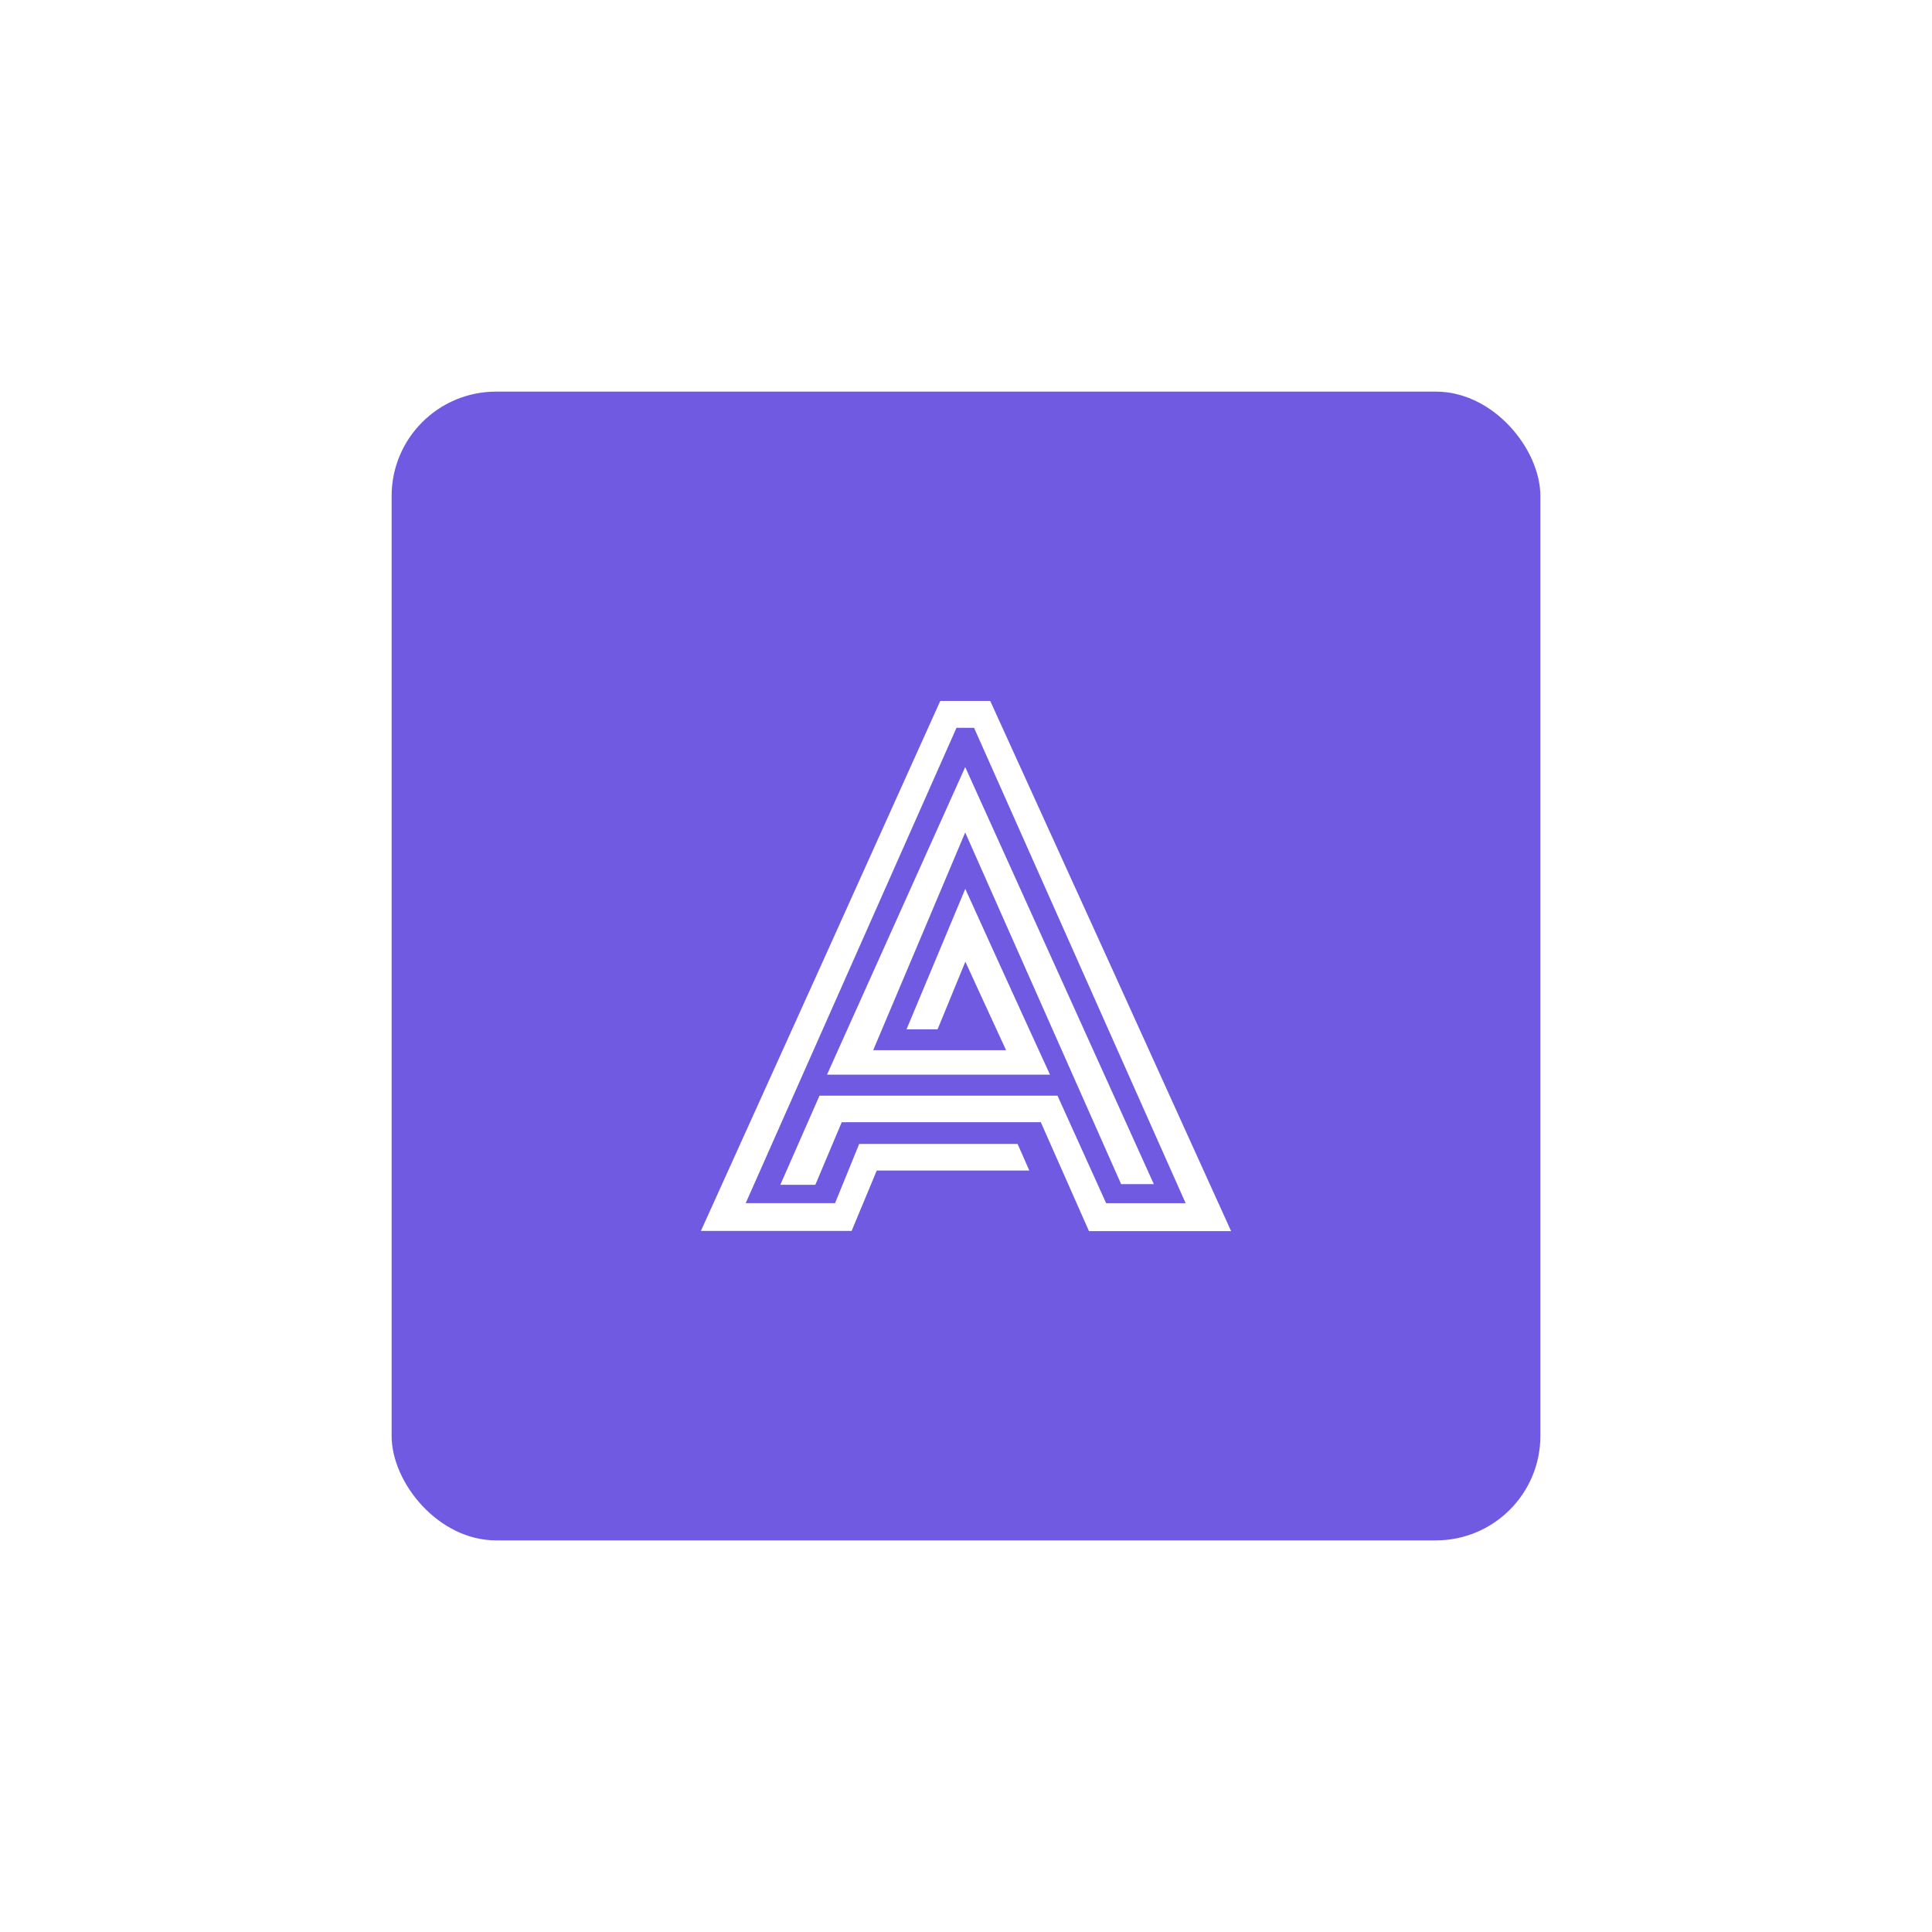 <svg width="148" height="148" viewBox="0 0 148 148" fill="none" xmlns="http://www.w3.org/2000/svg">
<g filter="url(#filter0_d_1_130)">
<rect x="30" y="26" width="88" height="88" rx="8" fill="#705AE2"/>
<path d="M57.125 88.165L63.971 88.165L65.816 83.631L77.952 83.631L78.85 85.669L67.163 85.669L65.238 90.295L53.693 90.295C59.844 76.722 65.956 63.188 72.029 49.693L75.855 49.693C82.006 63.192 88.157 76.731 94.308 90.308L83.42 90.308L79.73 81.965L64.481 81.965L62.458 86.762L59.776 86.762L62.778 79.933L81.009 79.933L84.737 88.172L90.826 88.172L74.618 51.755L73.271 51.755L57.125 88.165Z" fill="white"/>
<path d="M66.89 76.45L77.07 76.45C76.03 74.204 73.951 69.67 73.951 69.67L71.823 74.851L69.443 74.851C70.931 71.287 73.945 64.092 73.945 64.092C73.945 64.092 78.251 73.582 80.434 78.324L63.353 78.324C66.878 70.487 73.939 54.76 73.939 54.76C73.939 54.76 83.571 76.072 88.388 86.709L85.884 86.709L73.939 59.771C73.939 59.771 69.24 70.896 66.89 76.45Z" fill="white"/>
</g>
<defs>
<filter id="filter0_d_1_130" x="0" y="0" width="148" height="148" filterUnits="userSpaceOnUse" color-interpolation-filters="sRGB">
<feFlood flood-opacity="0" result="BackgroundImageFix"/>
<feColorMatrix in="SourceAlpha" type="matrix" values="0 0 0 0 0 0 0 0 0 0 0 0 0 0 0 0 0 0 127 0" result="hardAlpha"/>
<feOffset dy="4"/>
<feGaussianBlur stdDeviation="15"/>
<feComposite in2="hardAlpha" operator="out"/>
<feColorMatrix type="matrix" values="0 0 0 0 0 0 0 0 0 0 0 0 0 0 0 0 0 0 0.1 0"/>
<feBlend mode="normal" in2="BackgroundImageFix" result="effect1_dropShadow_1_130"/>
<feBlend mode="normal" in="SourceGraphic" in2="effect1_dropShadow_1_130" result="shape"/>
</filter>
</defs>
</svg>
